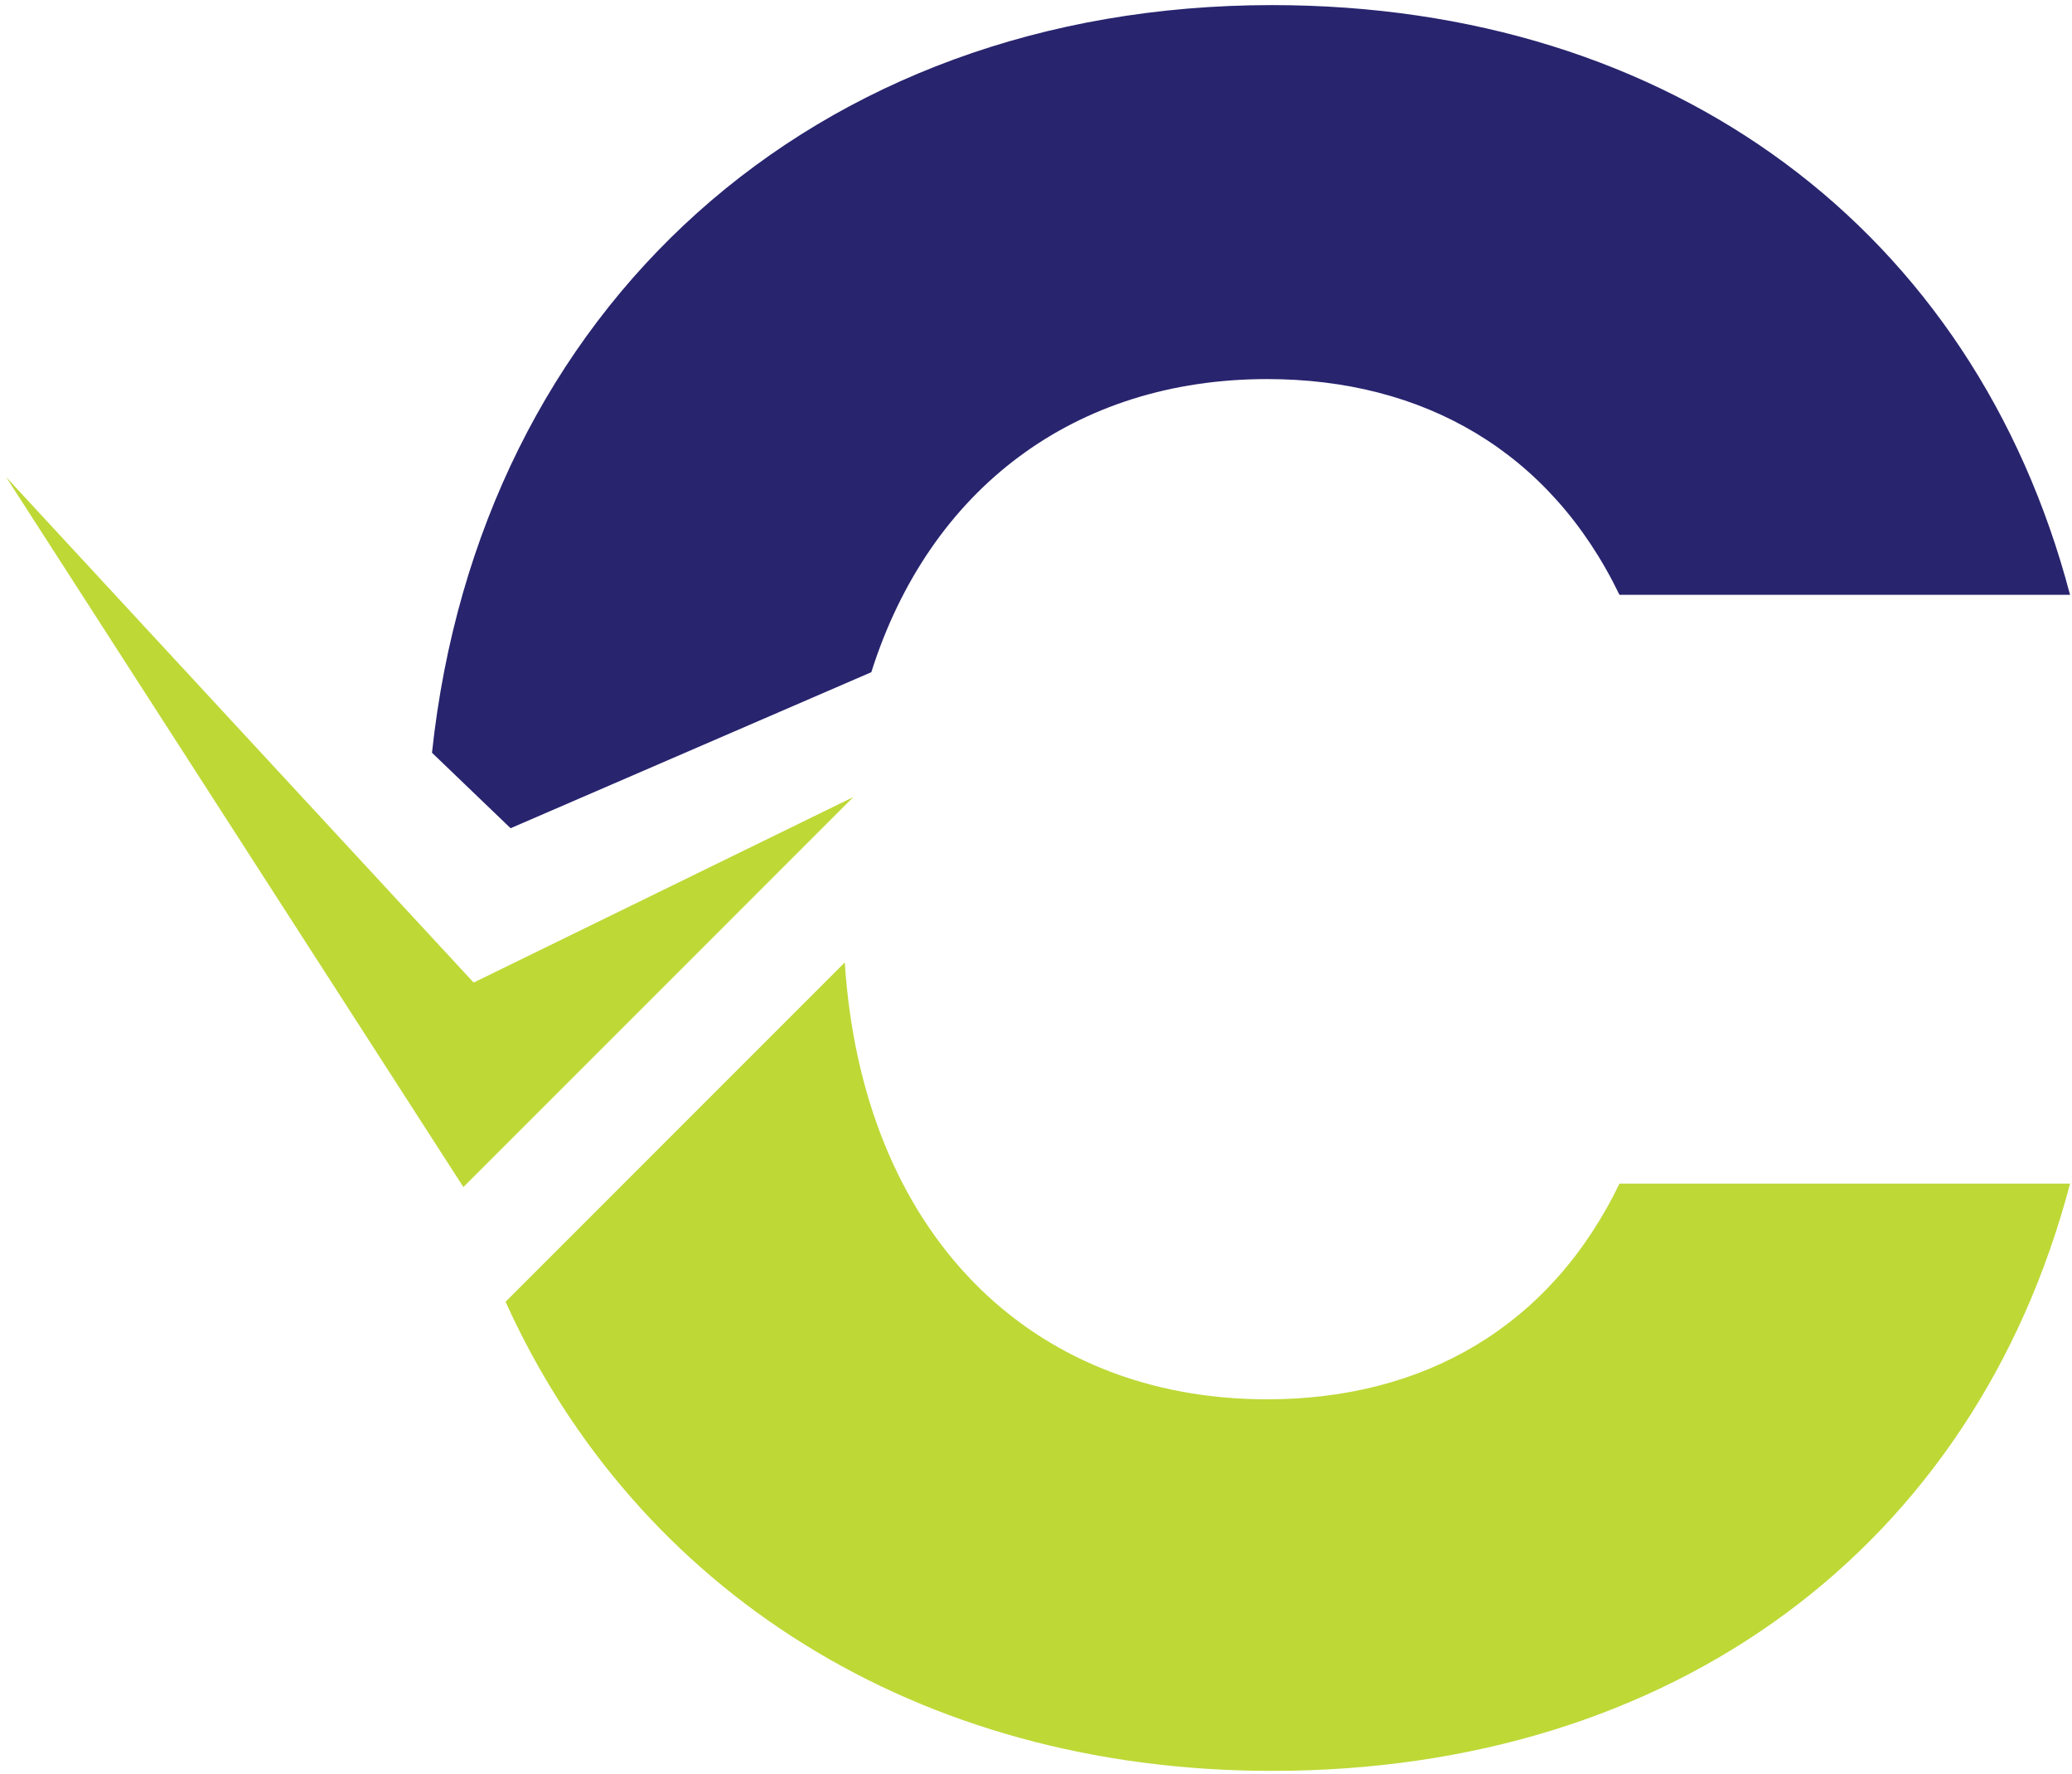 <svg width="257" height="220" viewBox="0 0 257 220" fill="none" xmlns="http://www.w3.org/2000/svg">
<path d="M157.177 173.527C127.662 173.527 106.949 152.777 104.782 119.355L62.707 161.43C78.874 197.146 113.659 219.605 157.773 219.605C207.417 219.605 244.873 191.961 256.76 146.776H200.874C192.249 164.61 176.497 173.527 157.177 173.527Z" fill="#BED836"/>
<path d="M58.748 121.848L105.832 98.849L57.475 147.203L0.762 59.164L58.748 121.848Z" fill="#BED836"/>
<path d="M157.767 0.633C100.846 0.633 59.471 38.294 53.582 93.348L63.331 102.707L108.072 83.36C115.298 60.565 133.345 47.009 157.174 47.009C176.496 47.009 192.246 55.926 200.87 73.763H256.757C244.867 28.577 207.41 0.633 157.767 0.633Z" fill="#28246E"/>
</svg>
